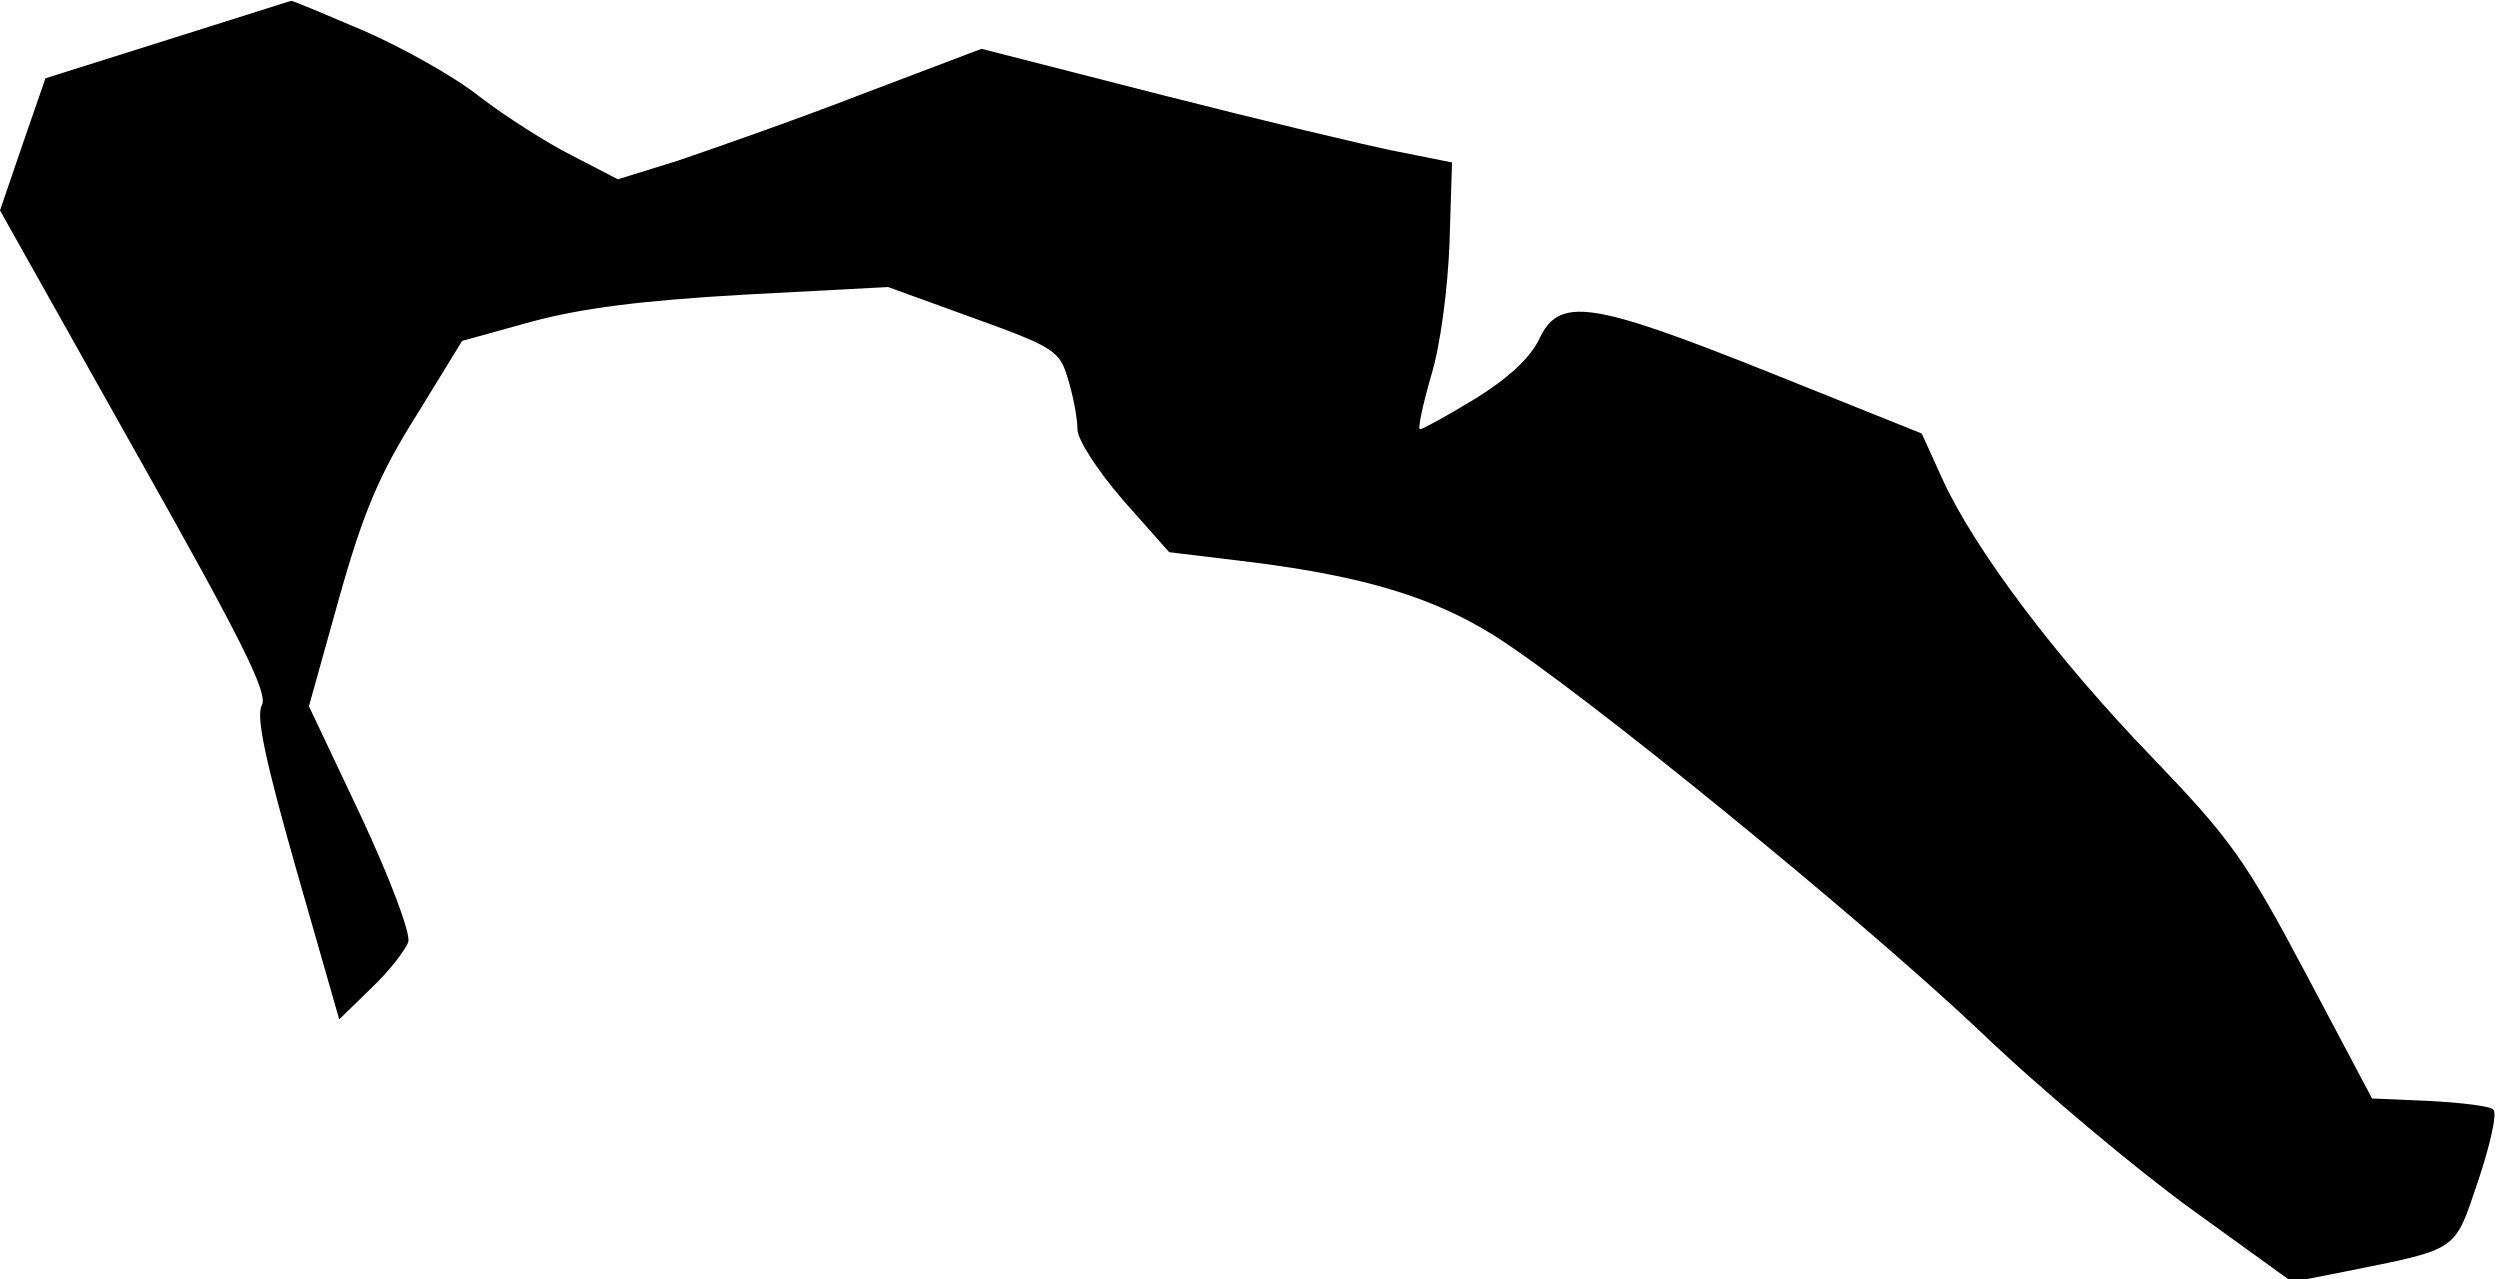<?xml version="1.0" standalone="no"?>
<!DOCTYPE svg PUBLIC "-//W3C//DTD SVG 20010904//EN"
 "http://www.w3.org/TR/2001/REC-SVG-20010904/DTD/svg10.dtd">
<svg version="1.0" xmlns="http://www.w3.org/2000/svg"
 width="297pt" height="152pt" viewBox="0 0 297 152"
 preserveAspectRatio="xMidYMid meet">
<g transform="translate(0,152) scale(0.1,-0.1)"
fill="#000000" stroke="none">
<path fill="#000000" stroke="none" d="M200 1473 l-146 -46 -27 -78 -27 -79
160 -285 c128 -227 159 -289 151 -303 -7 -13 4 -65 41 -195 l51 -178 39 38
c21 20 40 45 43 54 3 10 -21 74 -56 149 l-62 131 36 129 c29 103 48 147 92
217 l54 88 83 23 c60 16 130 25 253 32 l170 9 102 -37 c97 -35 102 -39 112
-73 6 -20 11 -46 11 -59 0 -12 23 -48 54 -84 l55 -62 99 -12 c134 -17 215 -42
287 -87 103 -65 433 -334 575 -468 74 -71 189 -167 254 -214 l119 -86 61 12
c139 28 131 23 160 108 14 42 23 80 18 85 -4 4 -38 8 -75 10 l-69 3 -79 149
c-72 136 -90 160 -182 256 -114 118 -211 247 -249 330 l-25 55 -182 73 c-213
85 -249 90 -273 38 -11 -22 -37 -46 -76 -70 -33 -20 -62 -36 -65 -36 -3 0 3
28 13 63 11 35 20 104 22 158 l3 96 -65 13 c-36 7 -161 37 -279 67 l-215 55
-145 -55 c-80 -31 -178 -65 -216 -78 l-71 -22 -54 28 c-30 15 -80 47 -110 70
-30 24 -93 59 -139 79 -47 20 -85 36 -85 35 -1 0 -66 -21 -146 -46z"/>
</g>
</svg>

